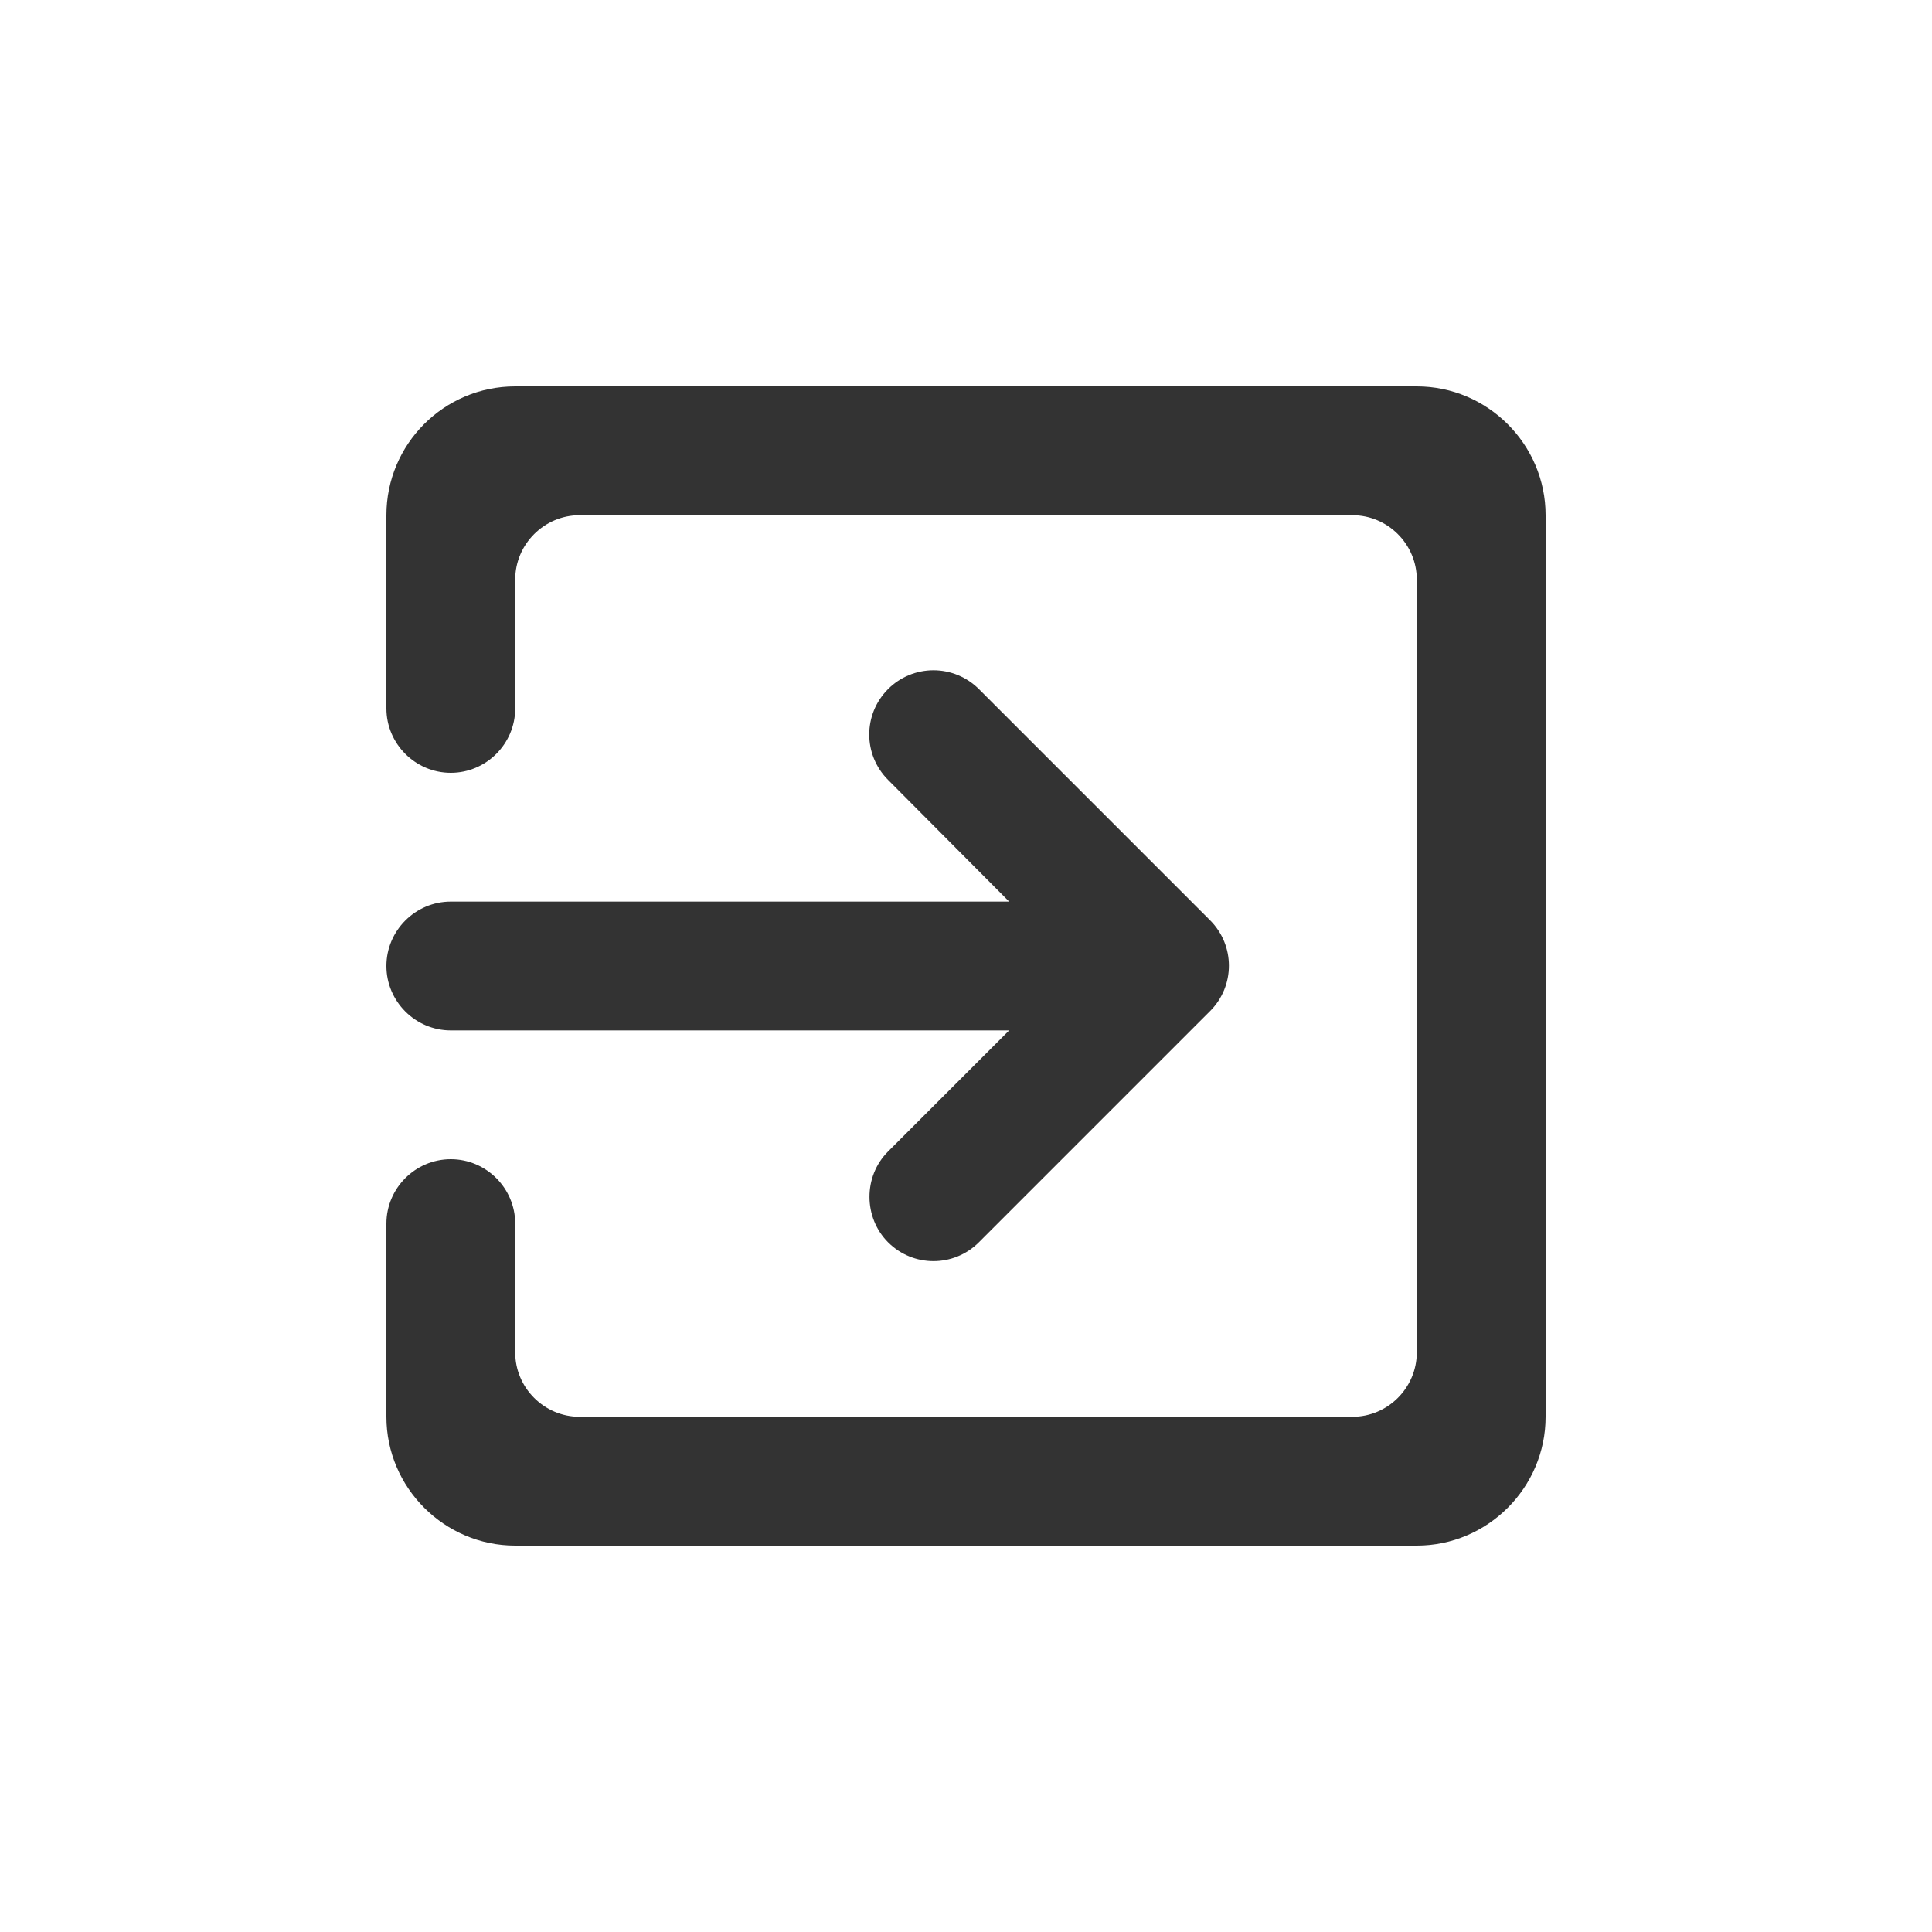 <svg width="30" height="30" viewBox="0 0 30 30" fill="none" xmlns="http://www.w3.org/2000/svg">
<path fill-rule="evenodd" clip-rule="evenodd" d="M8 6H22C23.1 6 24 6.9 24 8V22C24 23.1 23.1 24 22 24H8C6.9 24 6 23.1 6 22V19C6 18.45 6.45 18 7 18C7.55 18 8 18.45 8 19V21C8 21.55 8.45 22 9 22H21C21.55 22 22 21.55 22 21V9C22 8.45 21.55 8 21 8H9C8.45 8 8 8.45 8 9V11C8 11.55 7.55 12 7 12C6.45 12 6 11.55 6 11V8C6 6.9 6.89 6 8 6ZM18.79 15.7L15.2 19.29C14.81 19.68 14.18 19.68 13.79 19.29C13.41 18.91 13.4 18.27 13.79 17.88L15.67 16H7C6.45 16 6 15.55 6 15C6 14.45 6.45 14 7 14H15.67L13.79 12.11C13.4 11.72 13.4 11.09 13.79 10.7C13.977 10.513 14.23 10.408 14.495 10.408C14.759 10.408 15.013 10.513 15.2 10.7L18.79 14.29C19.18 14.68 19.18 15.31 18.79 15.7Z" fill="#333333"/>
</svg>
